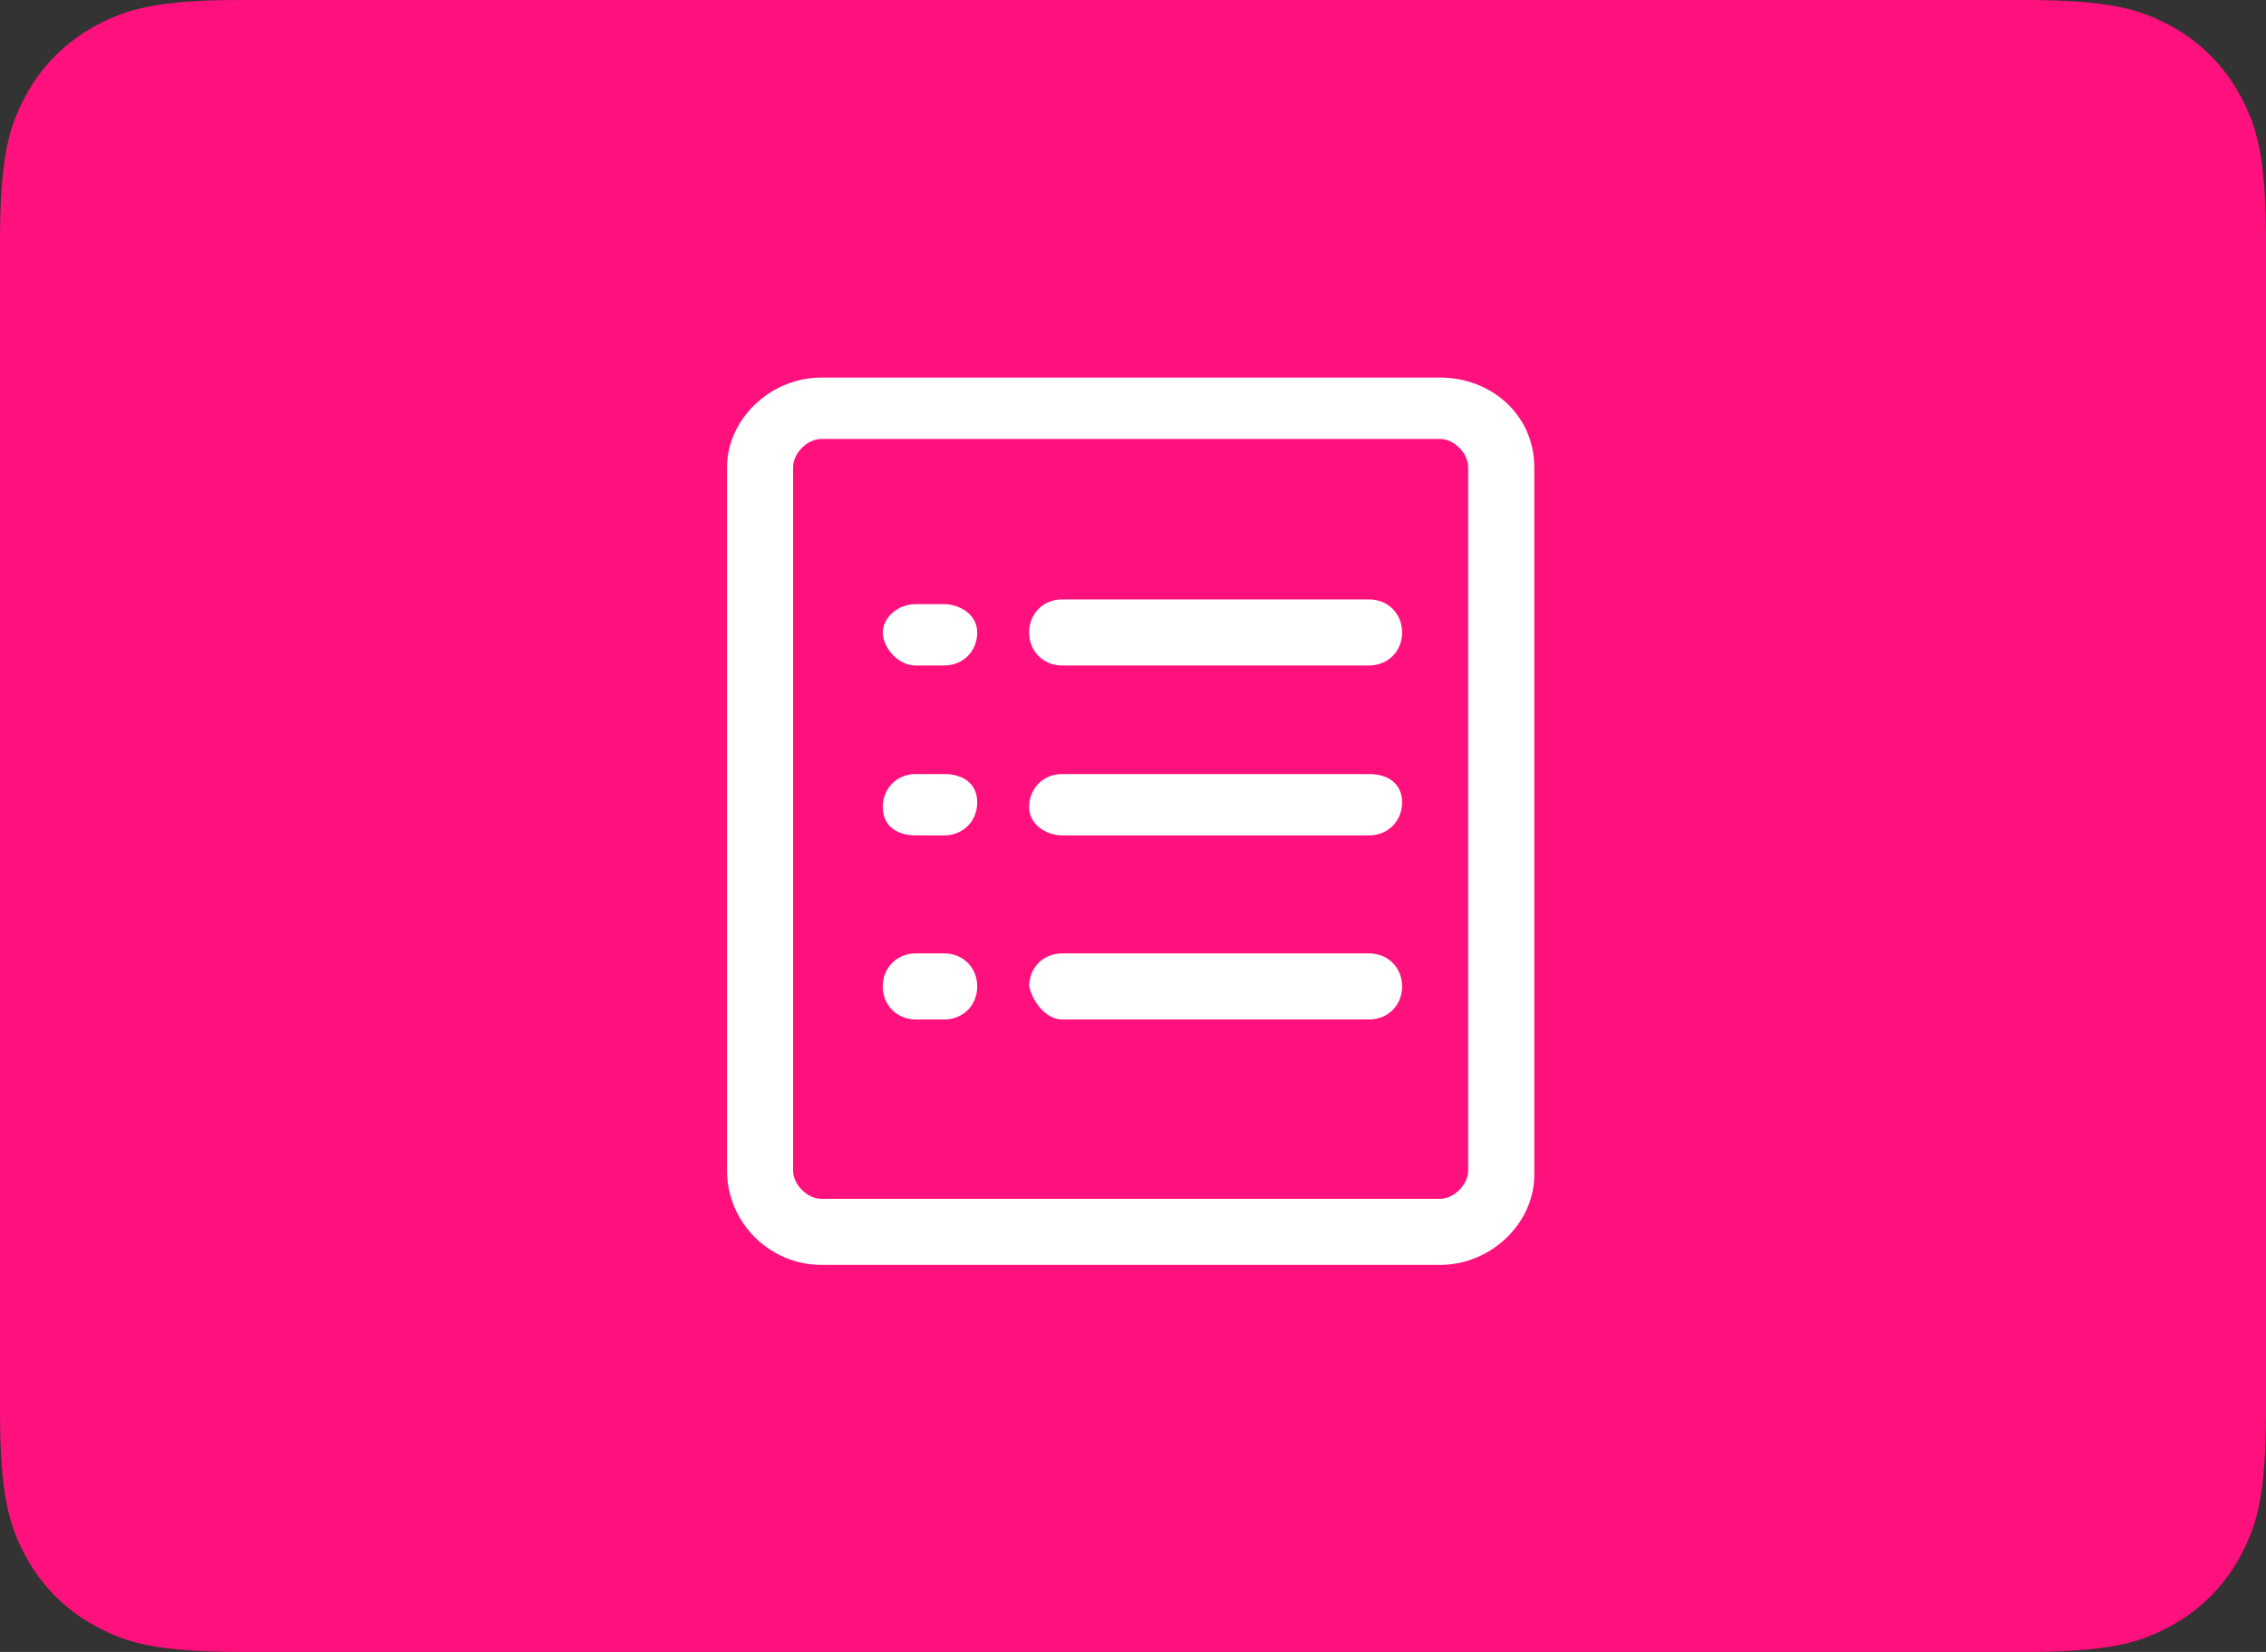 <?xml version="1.0" encoding="UTF-8"?>
<svg width="48px" height="35px" viewBox="0 0 48 35" version="1.1" xmlns="http://www.w3.org/2000/svg" xmlns:xlink="http://www.w3.org/1999/xlink">
    <rect x="0" y="0" width="48" height="35" fill="#333333" stroke="none"/>
    <title>编组 12</title>
    <g id="pc" stroke="none" stroke-width="1" fill="none" fill-rule="evenodd">
        <g id="14" transform="translate(-1050, -232)">
            <g id="编组-53" transform="translate(101, 76)">
                <g id="编组-8" transform="translate(0, 139)">
                    <g id="编组-12" transform="translate(949, 17)">
                        <path d="M5.128,-4.28397322e-14 L42.872,-4.04220734e-14 C44.655,-4.39169229e-14 45.302,0.186 45.954,0.534 C46.606,0.883 47.117,1.394 47.466,2.046 C47.814,2.698 48,3.345 48,5.128 L48,29.872 C48,31.655 47.814,32.302 47.466,32.954 C47.117,33.606 46.606,34.117 45.954,34.466 C45.302,34.814 44.655,35 42.872,35 L5.128,35 C3.345,35 2.698,34.814 2.046,34.466 C1.394,34.117 0.883,33.606 0.534,32.954 C0.186,32.302 8.02470732e-17,31.655 -1.38112041e-16,29.872 L1.38112041e-16,5.128 C-8.02470732e-17,3.345 0.186,2.698 0.534,2.046 C0.883,1.394 1.394,0.883 2.046,0.534 C2.698,0.186 3.345,-4.25121935e-14 5.128,-4.28397322e-14 Z" id="Shape" fill="#FF117D" transform="translate(24, 17.5) rotate(-360) translate(-24, -17.5) "></path>
                        <g id="表单-列表-03" transform="translate(15, 8)" fill="#FFFFFF" fill-rule="nonzero">
                            <path d="M15.5,-2.16079909e-06 C16.6,-2.16079909e-06 17.5,0.8 17.5,1.9 L17.5,1.9 L17.5,16.9 C17.5,17.9 16.6,18.8 15.5,18.8 L15.5,18.8 L2.4,18.8 C1.3,18.8 0.4,17.9 0.4,16.8 L0.4,16.8 L0.4,1.9 C0.4,0.9 1.3,-2.16079909e-06 2.4,-2.16079909e-06 L2.4,-2.16079909e-06 Z M15.5,1.3 L2.4,1.3 C2.1,1.3 1.8,1.6 1.8,1.9 L1.8,1.9 L1.8,16.8 C1.8,17.1 2.1,17.4 2.4,17.4 L2.4,17.4 L15.5,17.4 C15.8,17.4 16.1,17.1 16.1,16.8 L16.1,16.8 L16.1,1.9 C16.1,1.6 15.8,1.3 15.5,1.3 L15.5,1.3 Z M14,12.2 C14.4,12.2 14.7,12.5 14.7,12.9 C14.7,13.3 14.4,13.6 14,13.6 L14,13.6 L7.5,13.6 C7.2,13.6 6.9,13.3 6.8,12.9 C6.8,12.5 7.1,12.2 7.5,12.2 L7.5,12.2 Z M5,12.2 C5.4,12.2 5.7,12.5 5.7,12.9 C5.7,13.3 5.4,13.6 5,13.6 L5,13.6 L4.4,13.6 C4,13.6 3.7,13.3 3.7,12.9 C3.7,12.5 4,12.2 4.4,12.2 L4.4,12.2 Z M14,8.4 C14.4,8.4 14.7,8.6 14.7,9 C14.7,9.4 14.4,9.7 14,9.7 L14,9.7 L7.5,9.7 C7.2,9.7 6.8,9.5 6.8,9.1 C6.8,8.7 7.1,8.4 7.5,8.4 L7.5,8.4 Z M5,8.4 C5.4,8.4 5.7,8.6 5.7,9 C5.7,9.4 5.4,9.7 5,9.7 L5,9.7 L4.4,9.7 C4,9.7 3.7,9.5 3.7,9.1 C3.7,8.7 4,8.4 4.4,8.4 L4.4,8.4 Z M14,4.7 C14.4,4.7 14.7,5 14.7,5.4 C14.7,5.8 14.4,6.1 14,6.1 L14,6.1 L7.5,6.1 C7.1,6.1 6.8,5.8 6.8,5.4 C6.8,5 7.1,4.7 7.5,4.7 L7.5,4.7 Z M5,4.8 C5.3,4.8 5.7,5 5.7,5.4 C5.7,5.8 5.4,6.1 5,6.1 L5,6.1 L4.4,6.1 C4,6.1 3.7,5.7 3.7,5.4 C3.7,5.1 4,4.8 4.4,4.8 L4.4,4.8 Z" id="形状结合"></path>
                        </g>
                    </g>
                </g>
            </g>
        </g>
    </g>
</svg>